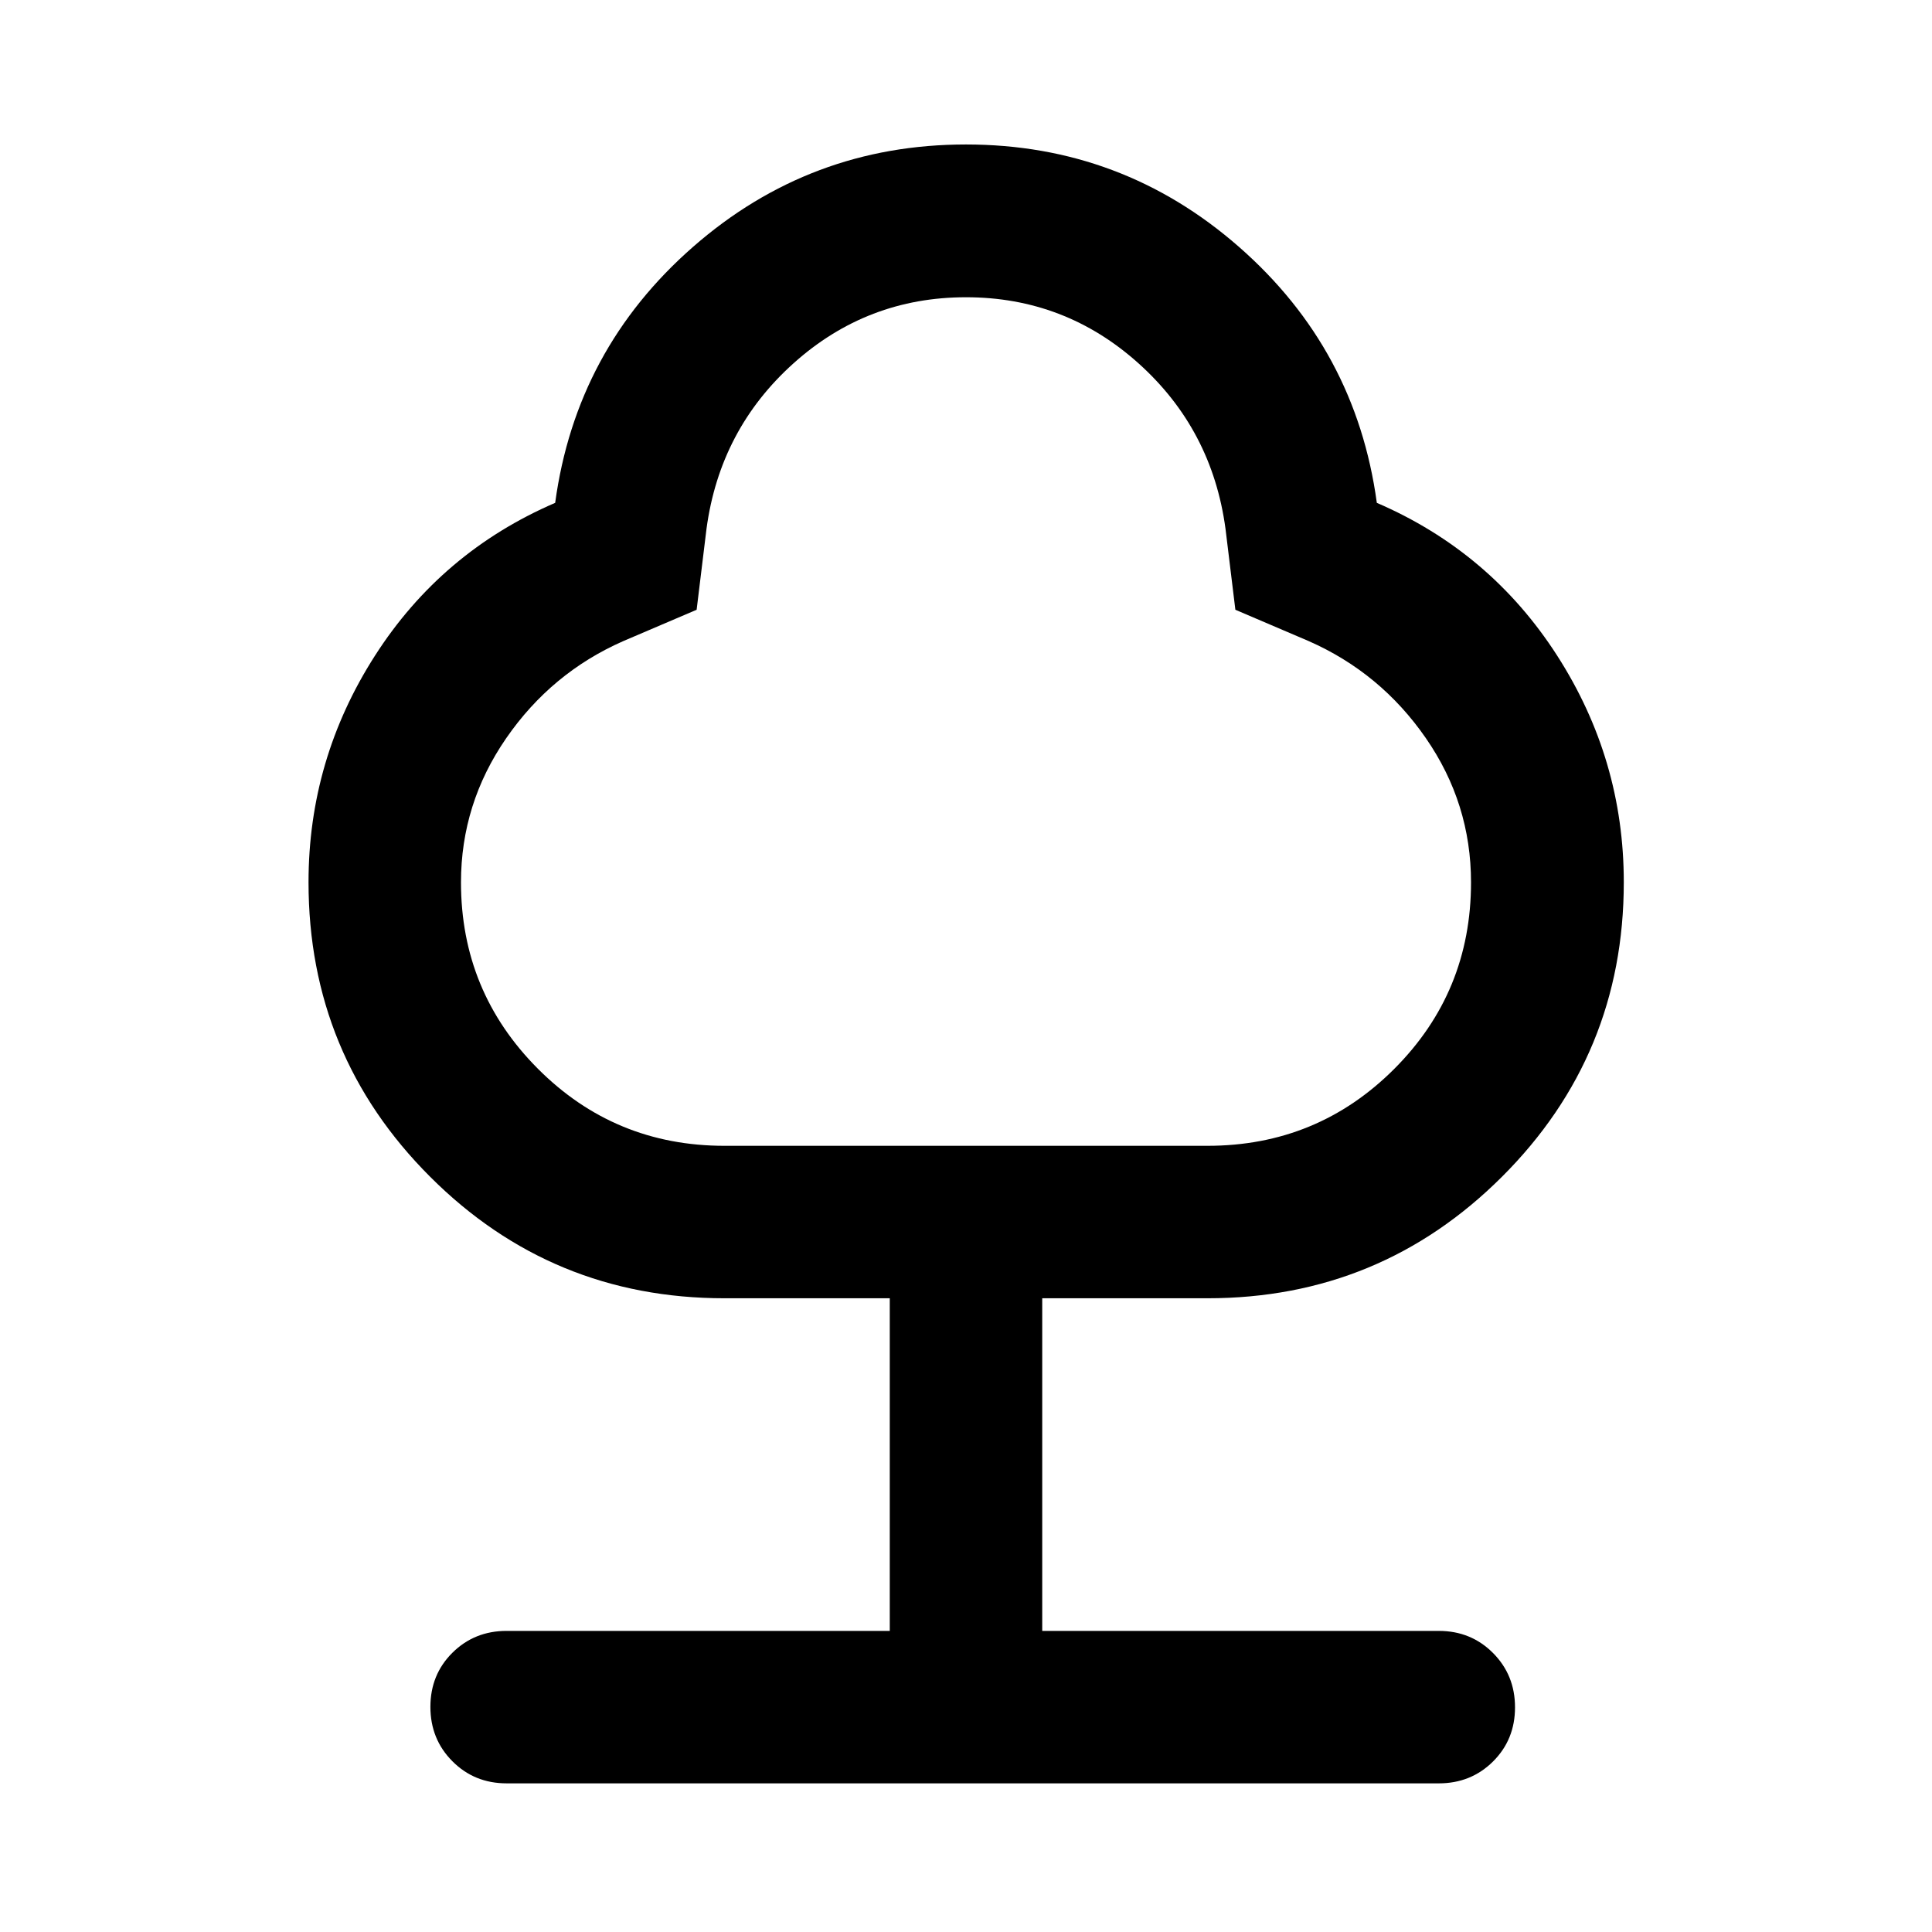 <svg xmlns="http://www.w3.org/2000/svg" height="40" viewBox="0 -960 960 960" width="40"><path d="M442.123-149.616v-165.282H360q-85.896 0-146.296-60.4-60.4-60.4-60.4-146.312 0-61.091 33.04-112.632 33.04-51.541 89.518-75.896 10.355-76.275 68.482-127.174Q402.472-888.21 480-888.21t135.656 50.898q58.127 50.899 68.482 127.174 56.478 24.355 89.598 75.896 33.119 51.541 33.119 112.632 0 85.912-60.505 146.312-60.505 60.4-146.35 60.4h-82.123v165.282h197.05q16 0 26.939 10.972 10.938 10.972 10.938 27.022 0 16.05-10.938 26.905-10.939 10.855-26.939 10.855H251.74q-16 0-26.939-10.972-10.938-10.972-10.938-27.022 0-16.05 10.938-26.905 10.939-10.855 26.939-10.855h190.383ZM360-390.652h240q54.559 0 92.751-38.174 38.191-38.173 38.191-92.707 0-39.264-22.458-71.715t-58.187-48.194l-36.449-15.573-4.906-40.26q-6.666-49.377-43.238-82.2-36.571-32.822-85.704-32.822-49.133 0-85.704 32.822-36.572 32.823-43.238 82.2l-4.906 40.26-36.449 15.573q-35.729 15.721-58.187 48.274t-22.458 71.616q0 54.255 38.191 92.578 38.192 38.322 92.751 38.322Zm120-210.942Z"/></svg>